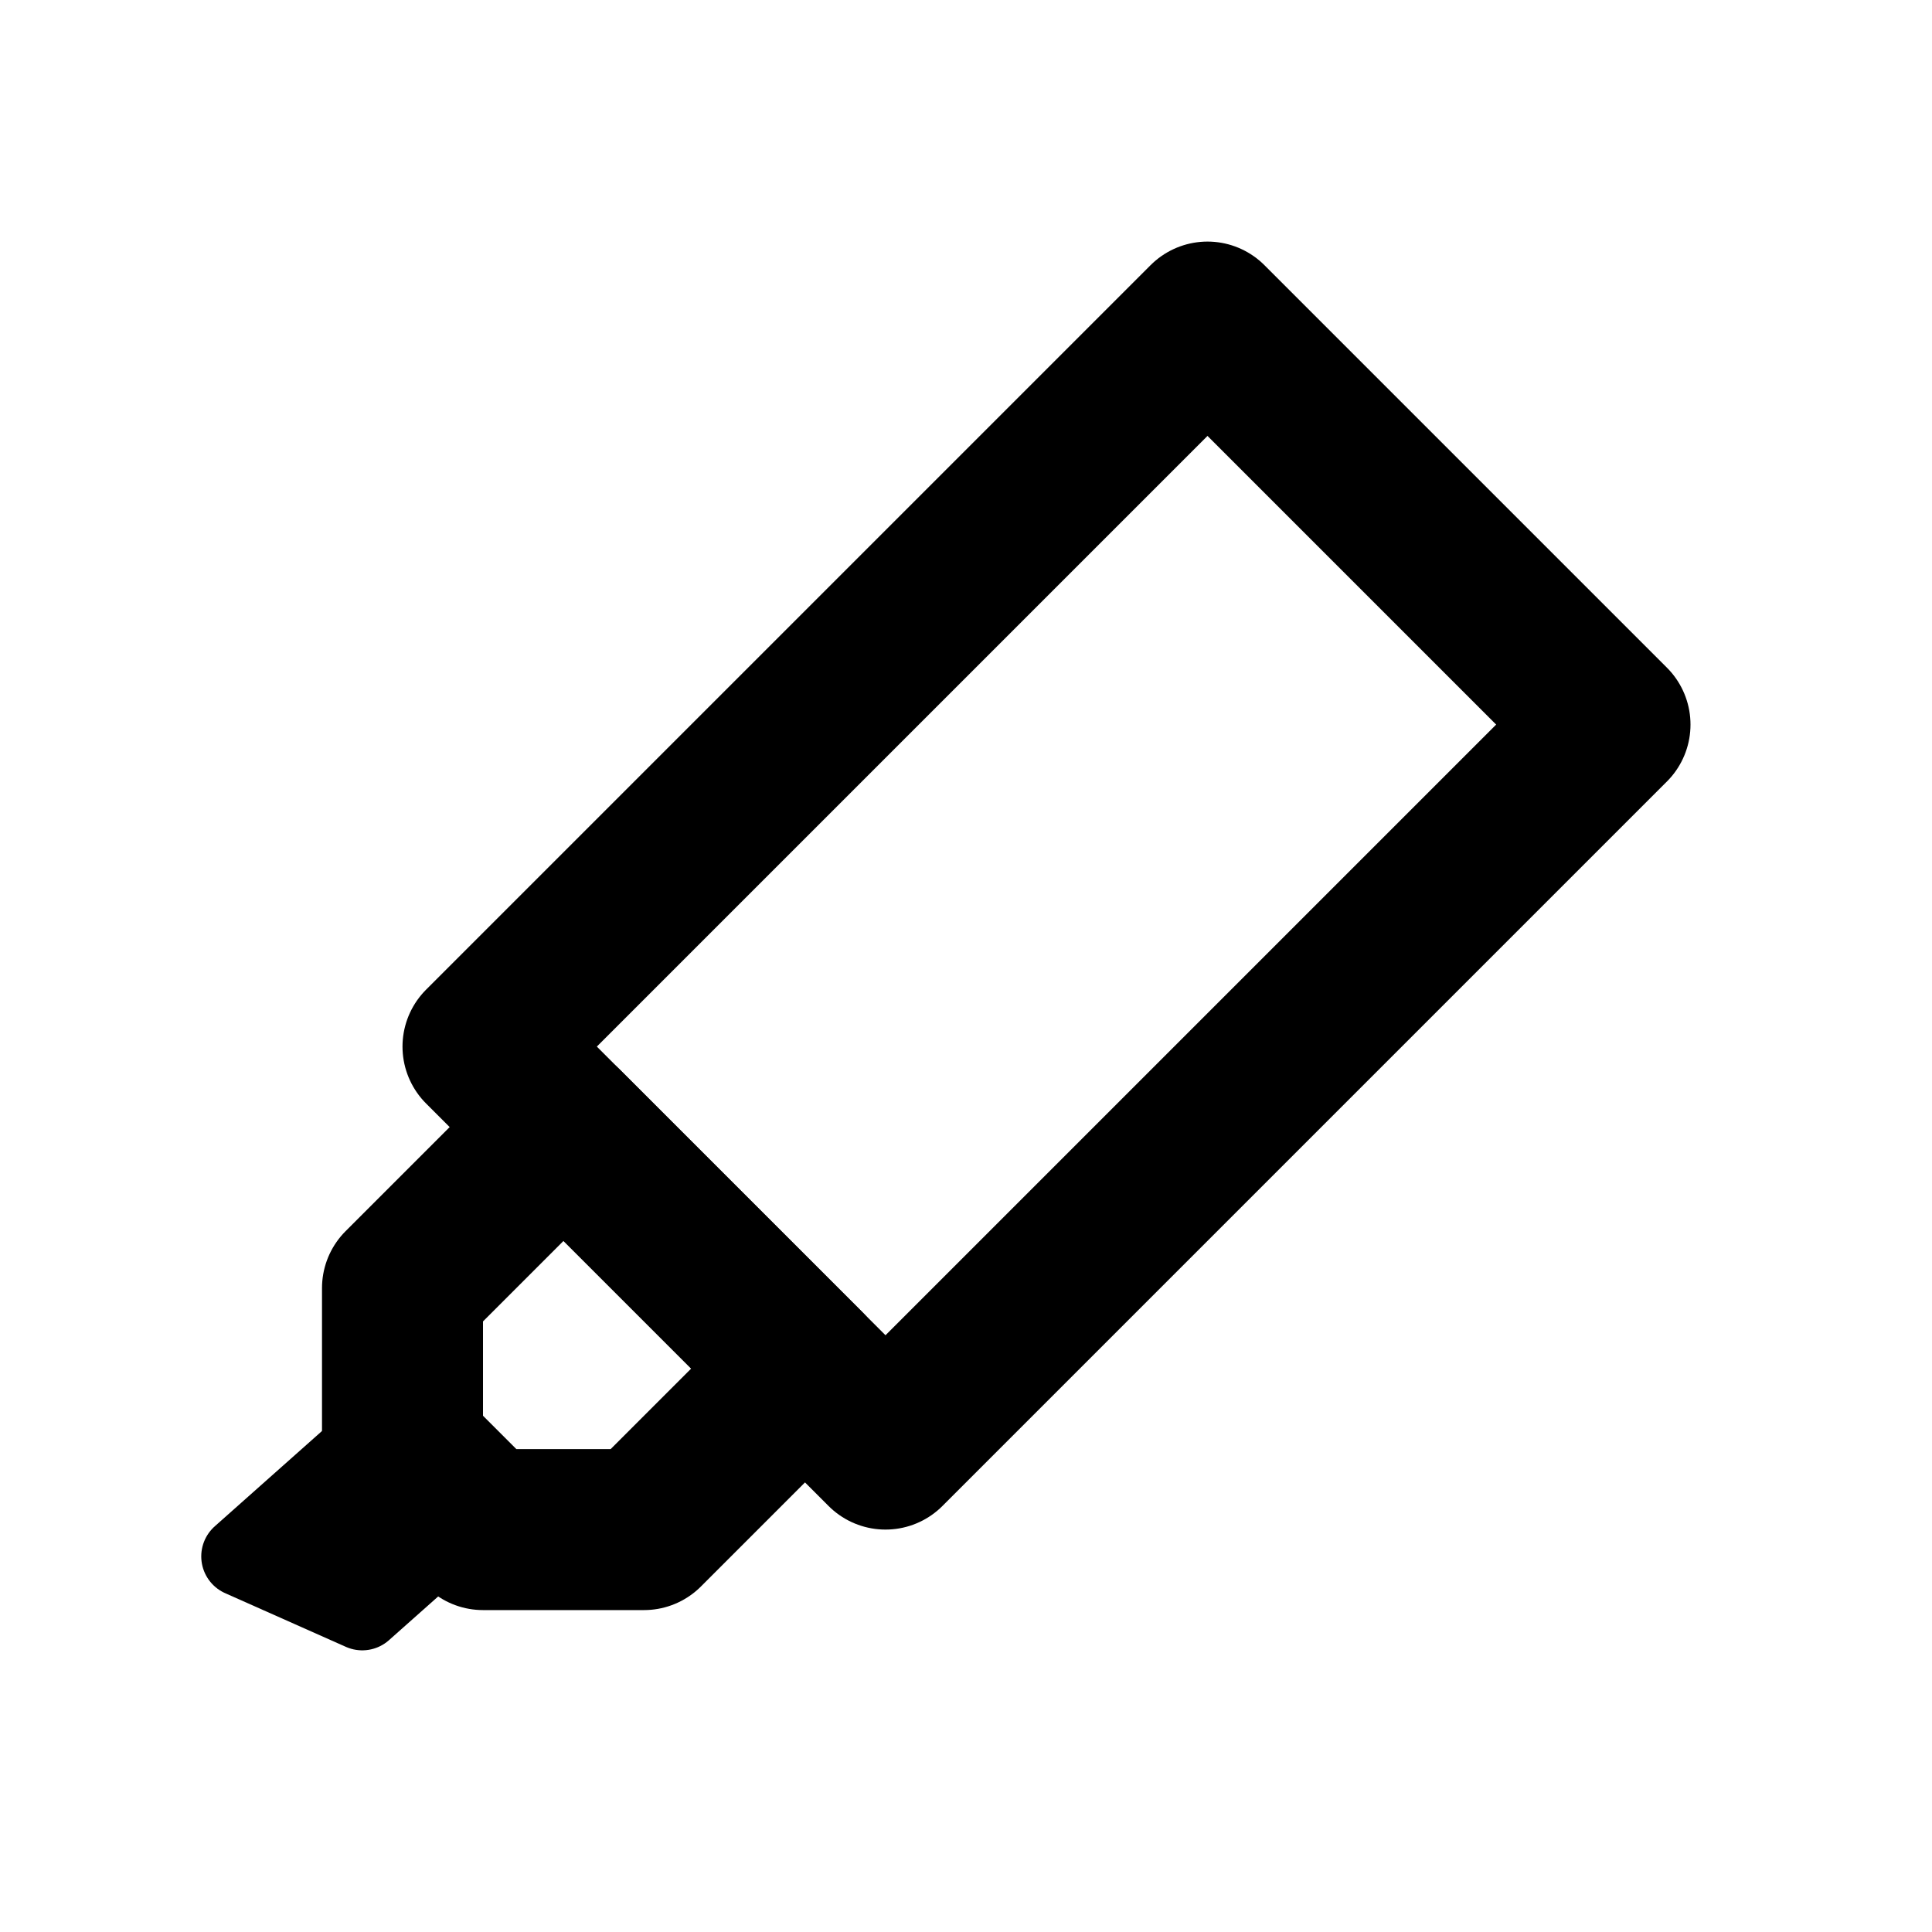 <svg xmlns="http://www.w3.org/2000/svg" width="24" height="24" viewBox="0 0 24 24"><rect width="24" height="24" fill="none"/><g transform="translate(2.711 5.201)"><path d="M.289,2.8l5,5,9-9-5-5Z" transform="translate(3 5)" fill="none" stroke="#000" stroke-linejoin="round" stroke-width="2"/><path d="M5.289,7.8l3,3-2,2h-2l-1-1v-2Z" transform="translate(-1 1)" fill="none" stroke="#000" stroke-linejoin="round" stroke-width="2"/><path d="M1.789,11.8l-1.5,1.333,1.5.667,1.5-1.333Z" transform="translate(0 1)" stroke="#000" stroke-linejoin="round" stroke-width="1"/></g></svg>
